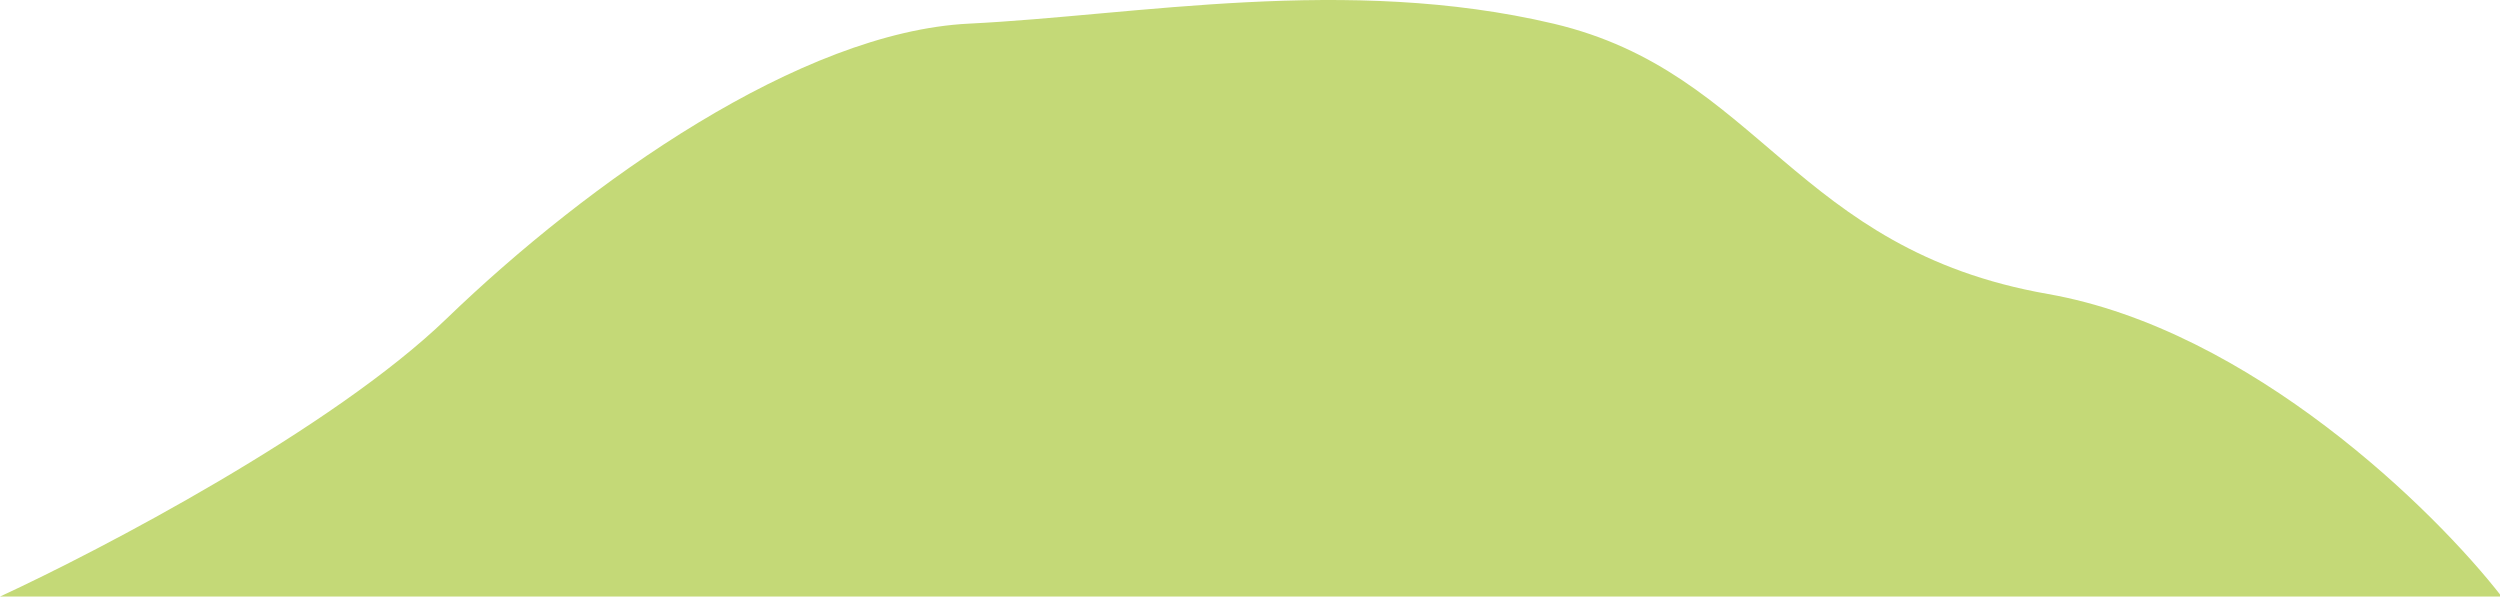 <svg width="1512" height="361" viewBox="0 0 1512 361" fill="none" xmlns="http://www.w3.org/2000/svg">
<path d="M270 192.795C201.2 259.195 61.333 332.461 0 360.795H1513C1472.67 308.795 1361.3 199.395 1238.5 177.795C1085 150.795 1064.5 43.795 939.5 14.295C814.5 -15.205 687.5 9.295 586 14.295C484.5 19.295 356 109.795 270 192.795Z" fill="#C4D977"/>
</svg>
